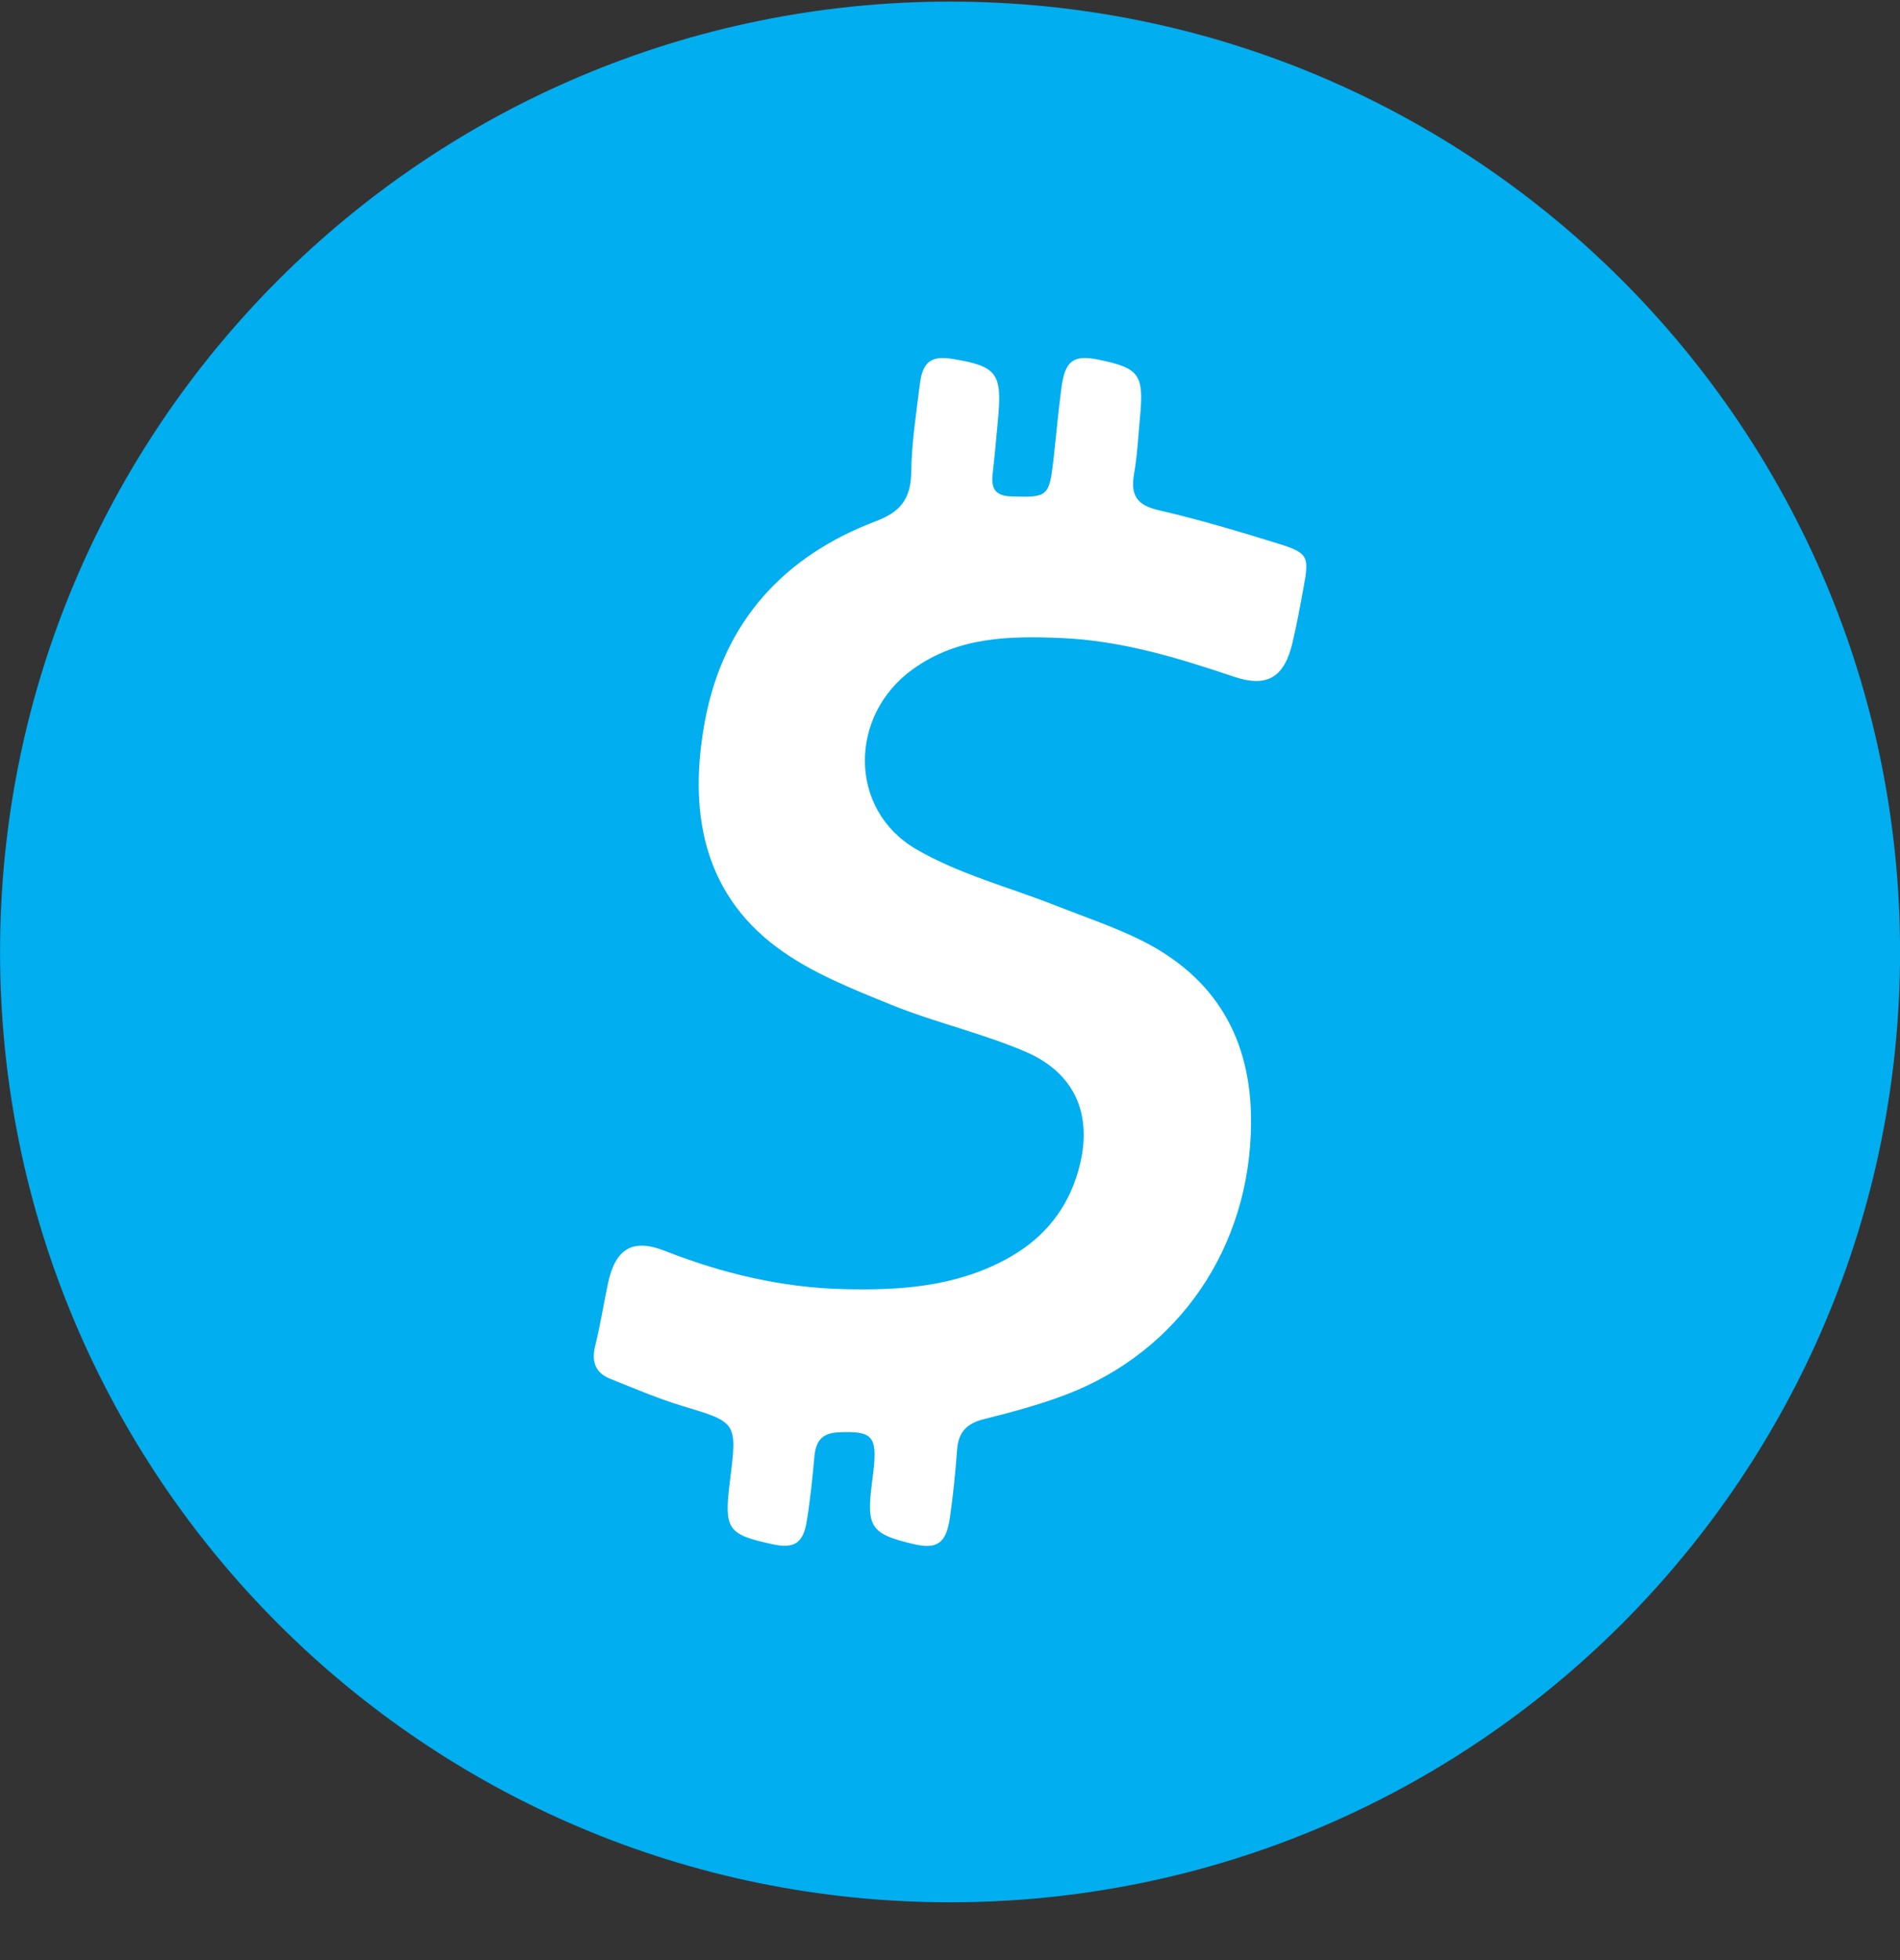 <svg width="32" height="33" viewBox="0 0 32 33" fill="none" xmlns="http://www.w3.org/2000/svg">
<rect x="0" y="0" width="32" height="33" fill="#333333" stroke="none"/>
<g clip-path="url(#clip0_1_5354)">
<path d="M16.001 32.027C24.837 32.027 32.001 24.864 32.001 16.027C32.001 7.191 24.837 0.027 16.001 0.027C7.164 0.027 0.001 7.191 0.001 16.027C0.001 24.864 7.164 32.027 16.001 32.027Z" fill="#01AEF0"/>
<path fill-rule="evenodd" clip-rule="evenodd" d="M21.07 18.917C21.057 20.991 19.859 22.757 17.948 23.482C17.5 23.652 17.034 23.777 16.57 23.893C16.293 23.963 16.142 24.1 16.12 24.403C16.092 24.785 16.053 25.166 16 25.543C15.936 25.989 15.783 26.091 15.373 25.993C14.667 25.825 14.591 25.711 14.685 24.97C14.693 24.907 14.702 24.844 14.709 24.78C14.779 24.173 14.693 24.086 14.112 24.115C13.851 24.128 13.742 24.257 13.717 24.513C13.683 24.881 13.647 25.25 13.587 25.613C13.527 25.985 13.371 26.077 13.013 25.999C12.249 25.834 12.193 25.749 12.293 24.941C12.419 23.938 12.416 23.949 11.49 23.67C11.08 23.546 10.682 23.374 10.281 23.215C10.037 23.119 9.957 22.937 10.023 22.666C10.107 22.321 10.165 21.968 10.237 21.619C10.361 21.024 10.649 20.844 11.199 21.06C12.173 21.443 13.173 21.679 14.214 21.704C15.153 21.727 16.082 21.665 16.939 21.204C17.505 20.899 17.921 20.452 18.13 19.811C18.44 18.859 18.162 18.089 17.27 17.706C16.535 17.391 15.746 17.216 15.005 16.914C14.347 16.646 13.663 16.378 13.095 15.957C11.818 15.013 11.595 13.617 11.875 12.126C12.193 10.445 13.222 9.355 14.749 8.776C15.156 8.623 15.34 8.409 15.347 7.952C15.353 7.457 15.432 6.962 15.492 6.469C15.538 6.09 15.686 5.984 16.04 6.042C16.792 6.165 16.882 6.284 16.808 7.065C16.779 7.37 16.754 7.675 16.718 7.978C16.688 8.233 16.769 8.35 17.036 8.358C17.645 8.376 17.671 8.365 17.743 7.735C17.789 7.33 17.823 6.924 17.878 6.52C17.938 6.072 18.083 5.97 18.496 6.054C19.191 6.197 19.268 6.303 19.2 7.027C19.17 7.344 19.155 7.664 19.1 7.977C19.037 8.337 19.147 8.504 19.505 8.587C20.186 8.745 20.86 8.945 21.529 9.153C22.032 9.309 22.052 9.366 21.955 9.889C21.898 10.202 21.841 10.516 21.767 10.825C21.629 11.407 21.339 11.58 20.785 11.394C19.837 11.074 18.885 10.785 17.88 10.742C17 10.705 16.132 10.718 15.368 11.271C14.292 12.049 14.286 13.631 15.43 14.297C16.158 14.721 16.999 14.937 17.788 15.249C18.269 15.439 18.763 15.603 19.225 15.833C20.463 16.451 21.084 17.484 21.07 18.918" fill="white"/>
</g>
<defs>
<clipPath id="clip0_1_5354">
<rect width="32" height="32" fill="white" transform="translate(0.001 0.027)"/>
</clipPath>
</defs>
</svg>
